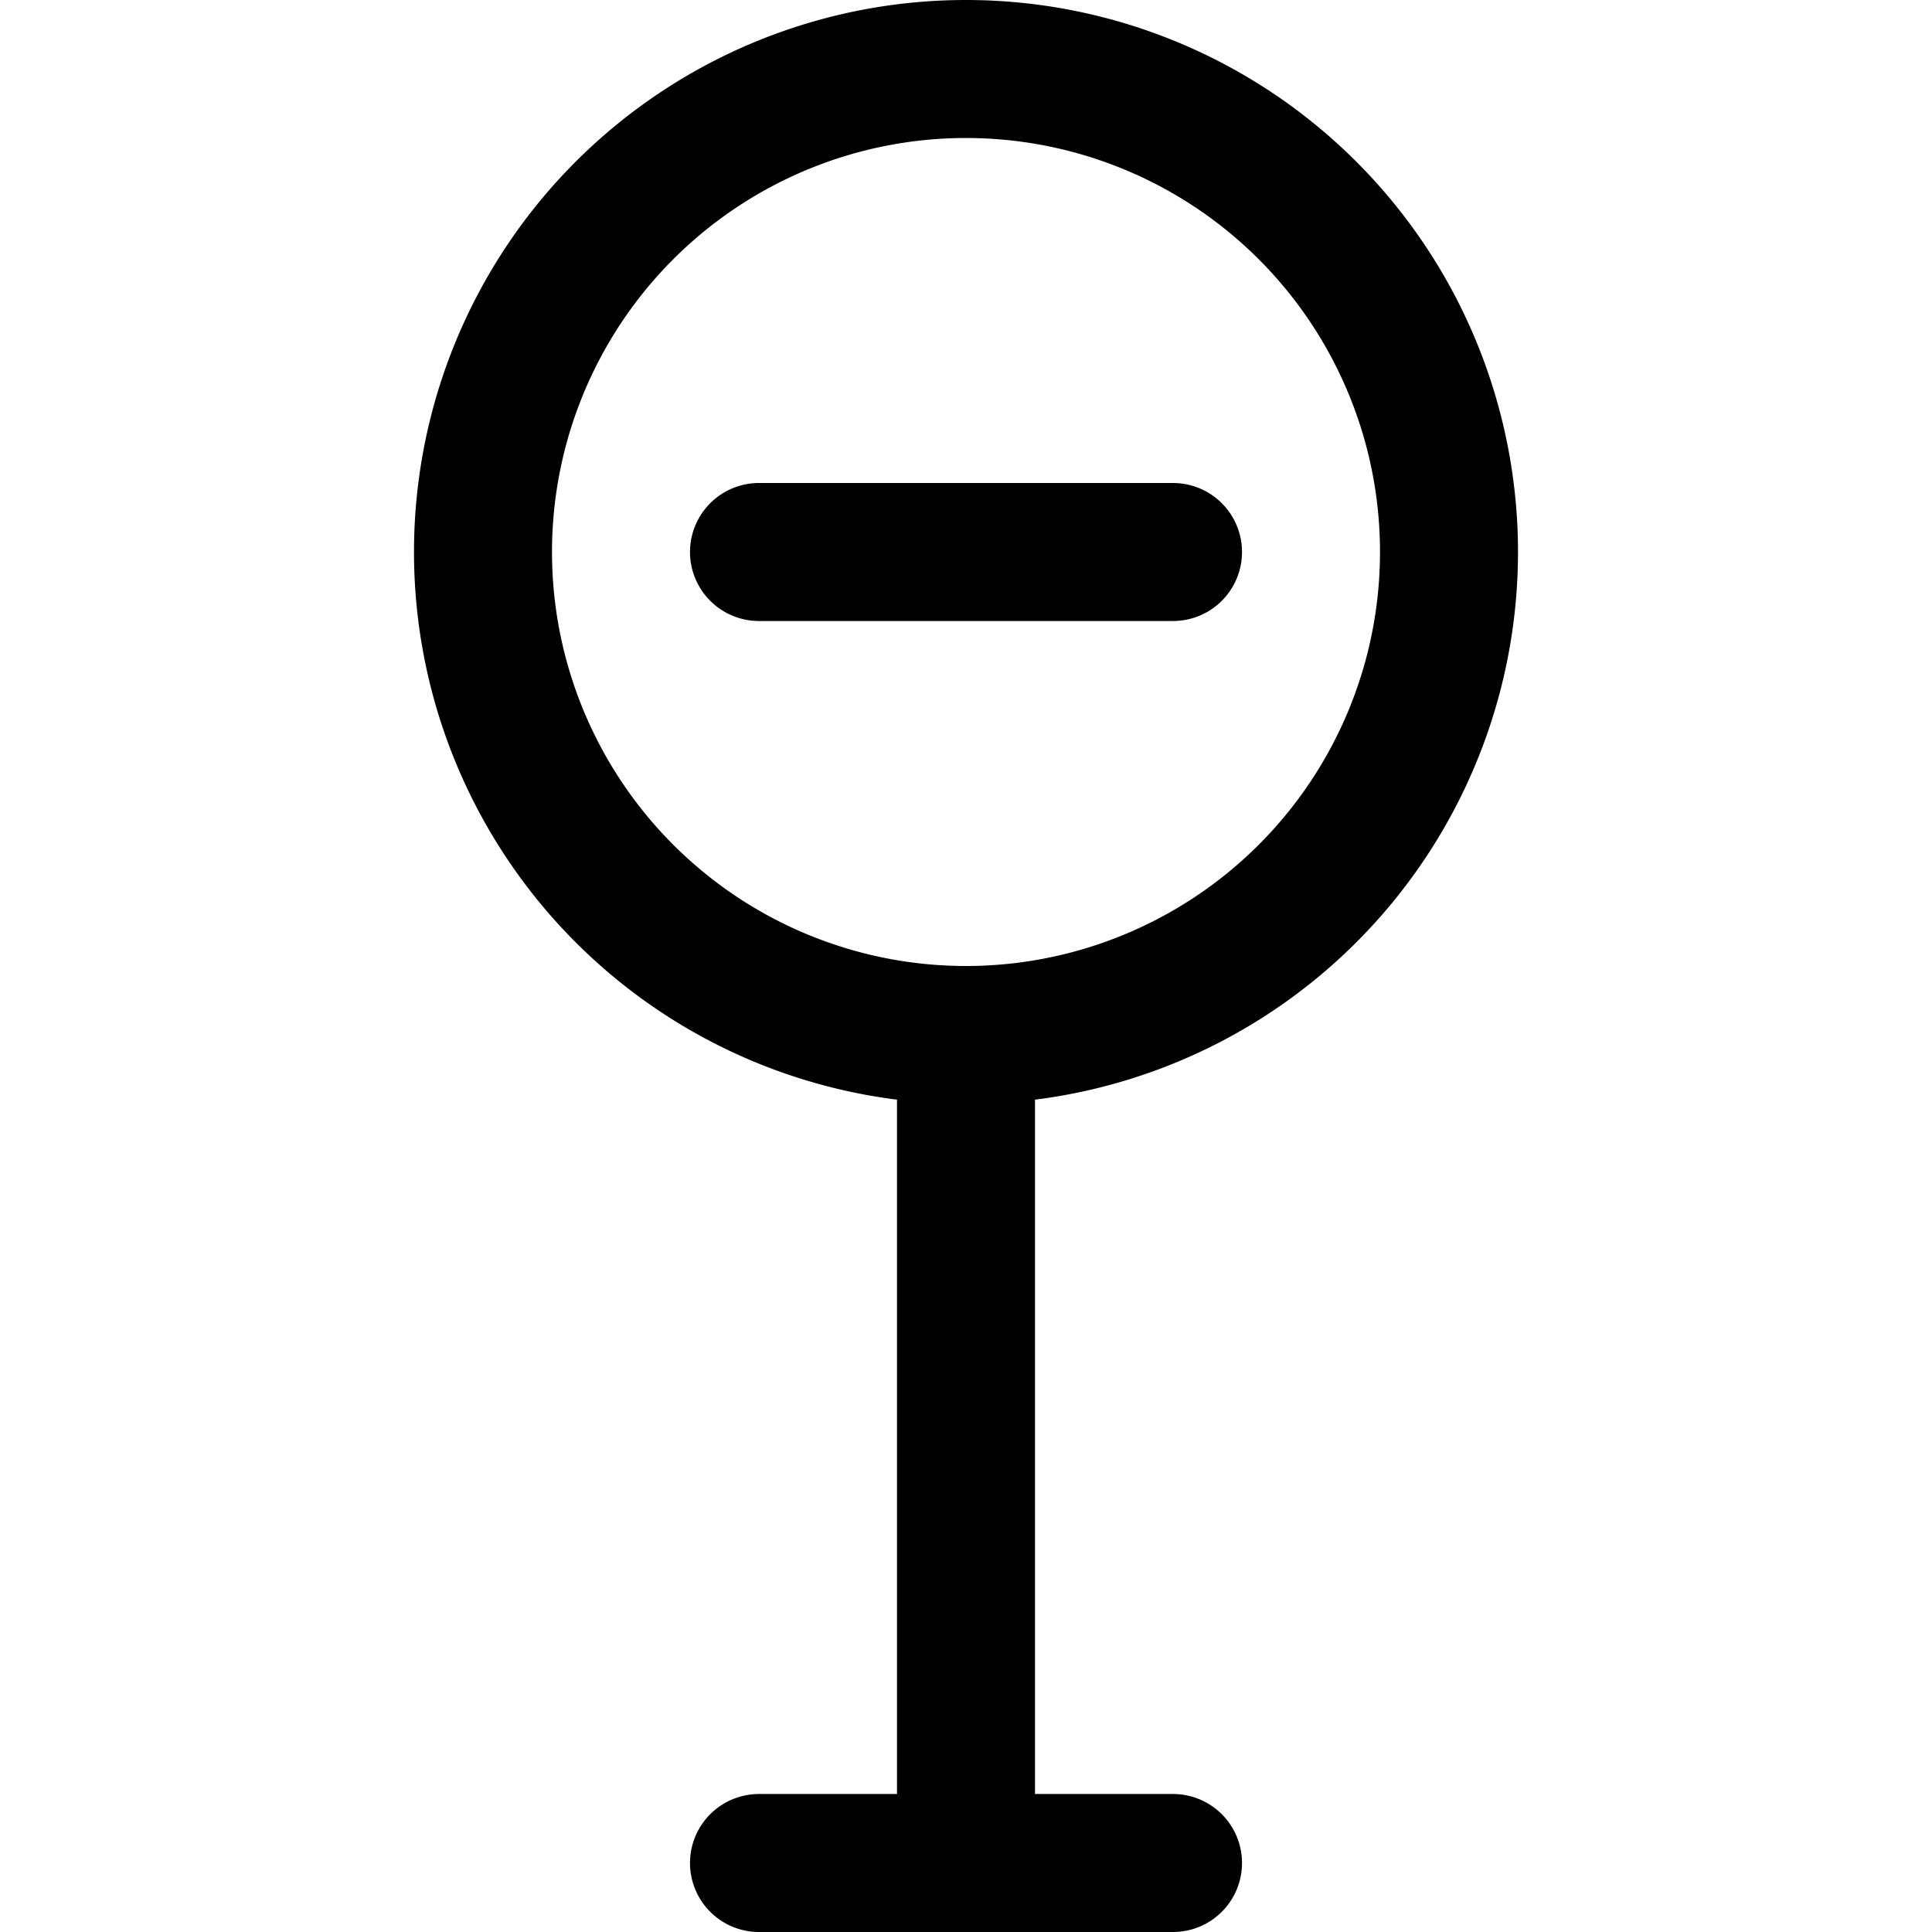<svg focusable="false" xmlns="http://www.w3.org/2000/svg" fill="none" role="img" aria-label="Icon" viewBox="0 0 14 14">
  <path d="M7 7.5a3.5 3.5 0 1 0 0-7 3.5 3.5 0 0 0 0 7m0 0v6m-1.5 0h3M5.5 4h3" stroke="currentColor" stroke-linecap="round" stroke-linejoin="round"/>
</svg>
